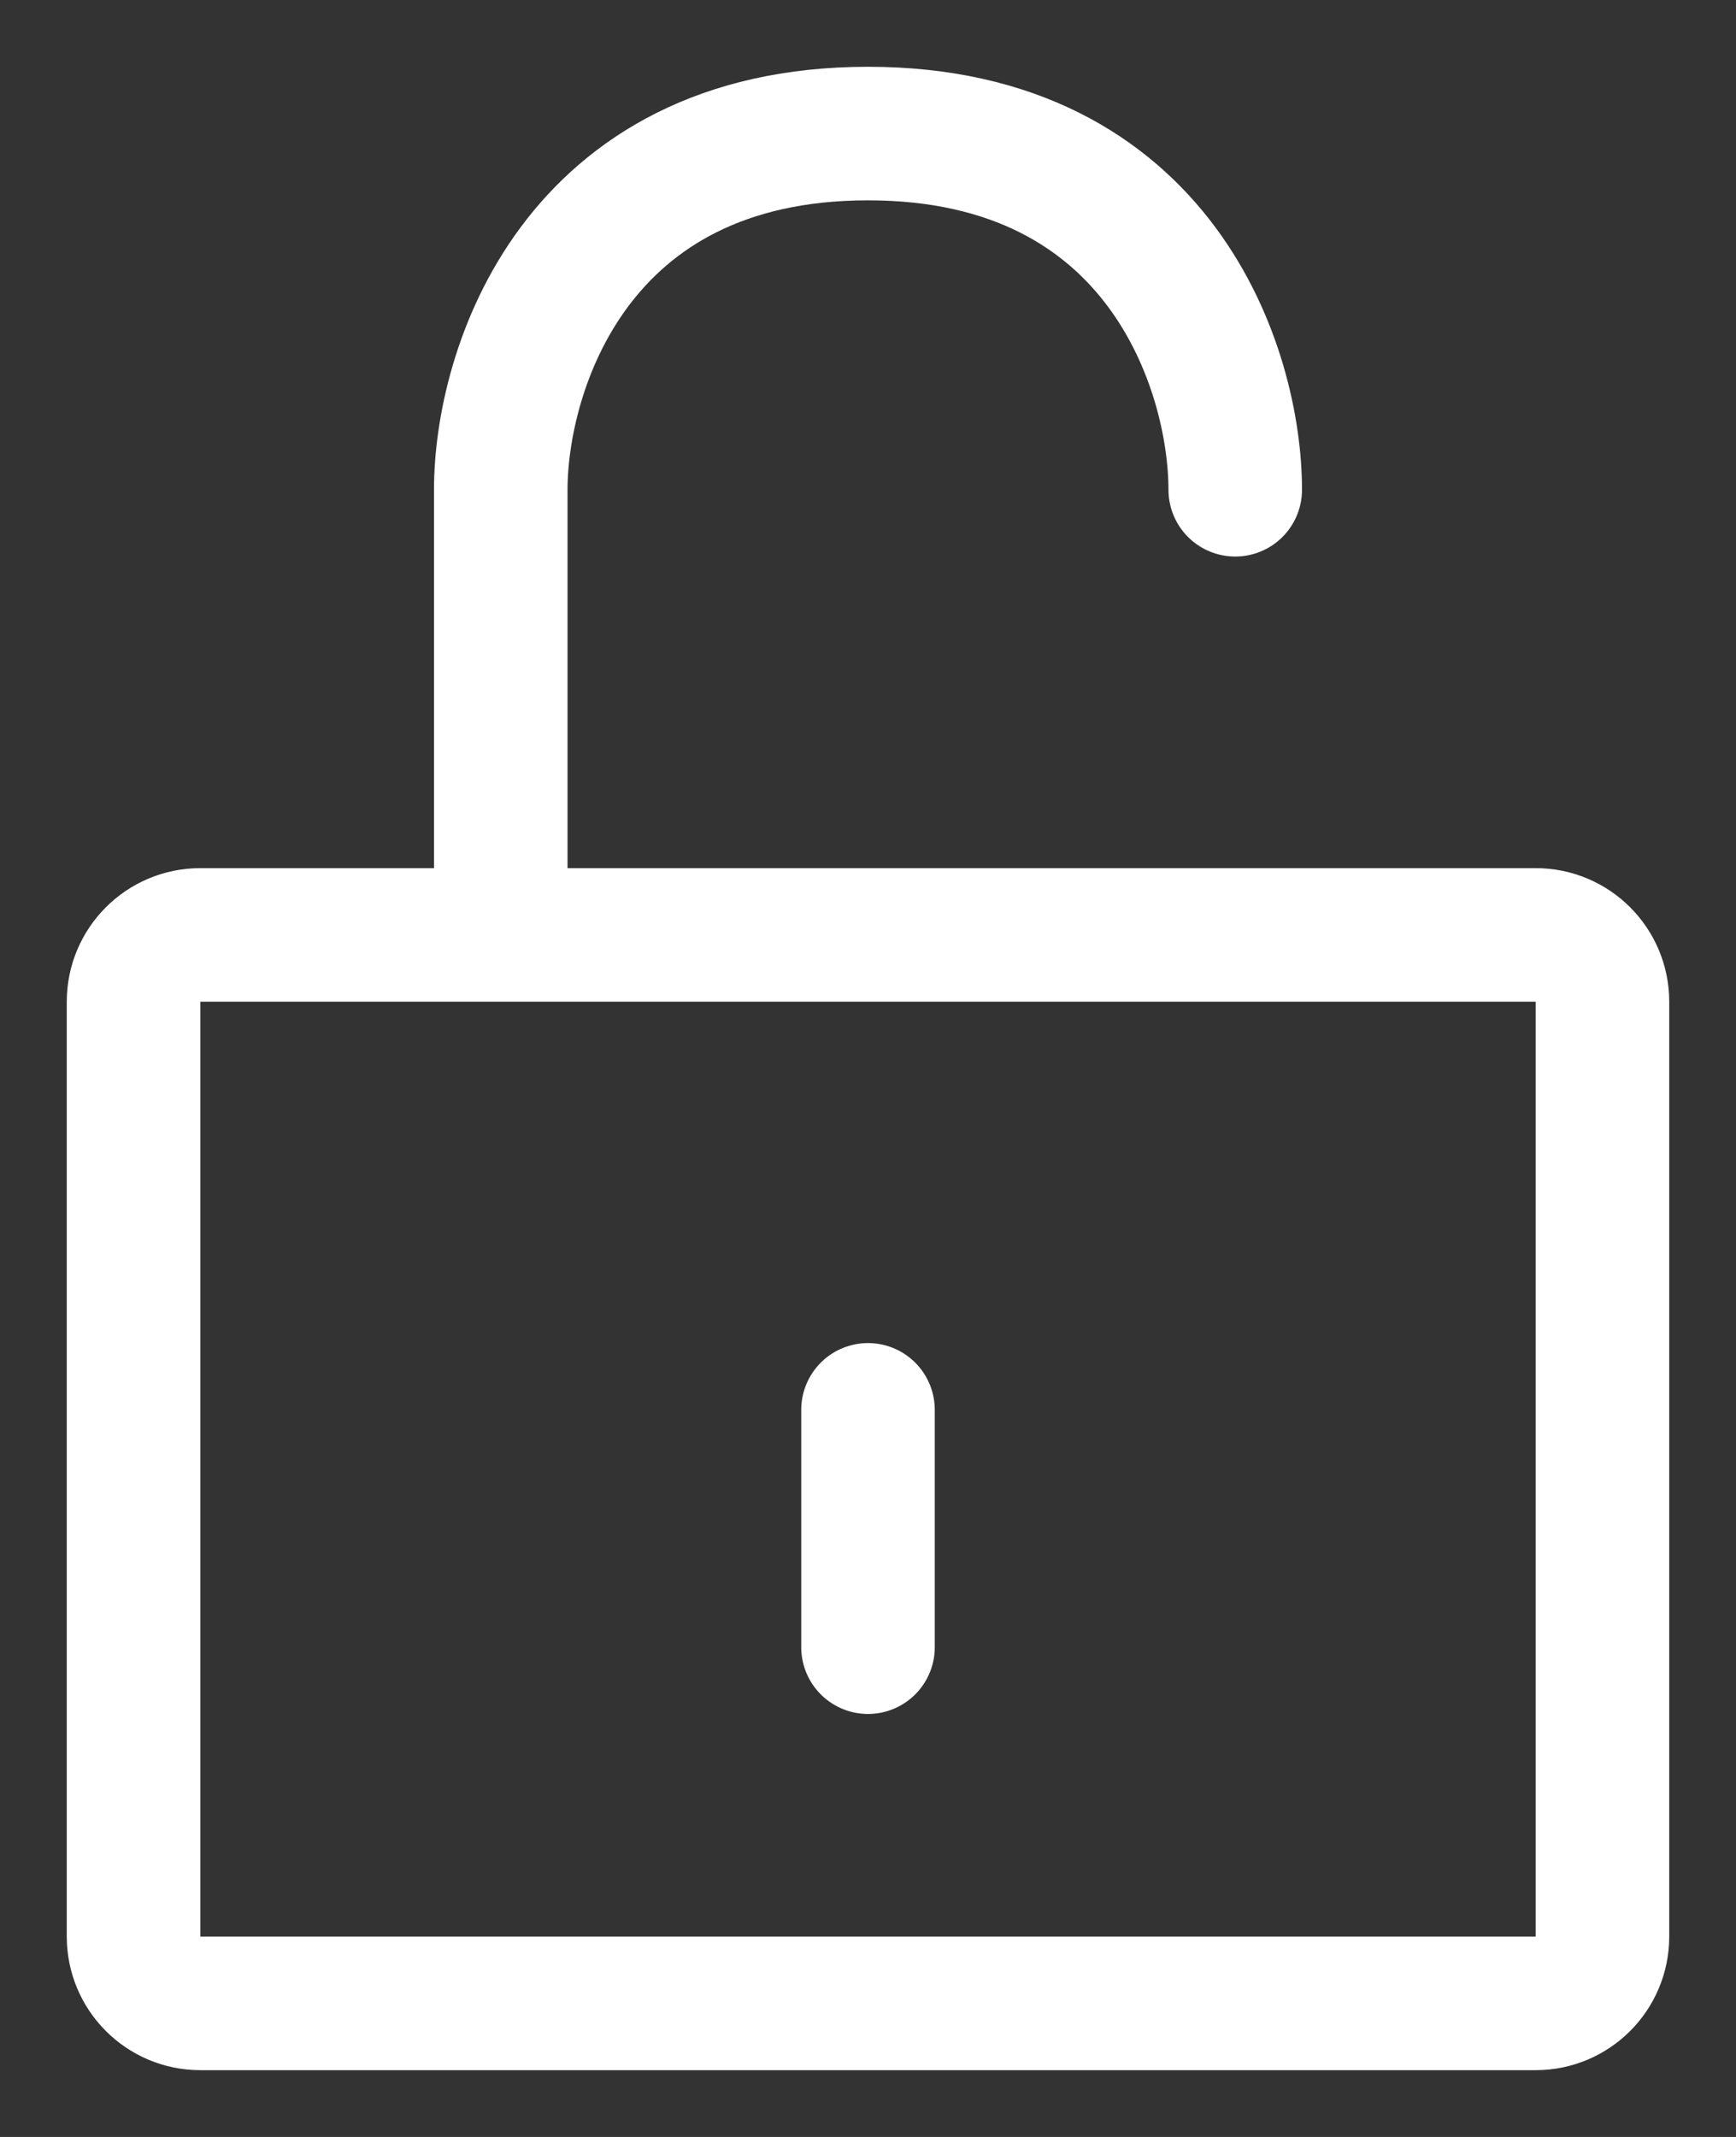 <svg width="13" height="16" viewBox="0 0 13 16" fill="none" xmlns="http://www.w3.org/2000/svg">
<rect x="0" y="0" width="13" height="16" fill="#333333" stroke="none"/>
<path d="M3.75 7H1.5C1.224 7 1 7.224 1 7.5V14.5C1 14.776 1.224 15 1.5 15H11.5C11.776 15 12 14.776 12 14.5V7.5C12 7.224 11.776 7 11.5 7H3.75ZM3.75 7V3.667C3.75 2.778 4.3 1 6.5 1C8.7 1 9.25 2.778 9.25 3.667M6.5 10.556V12.333" stroke="white" stroke-linecap="round"/>
</svg>
